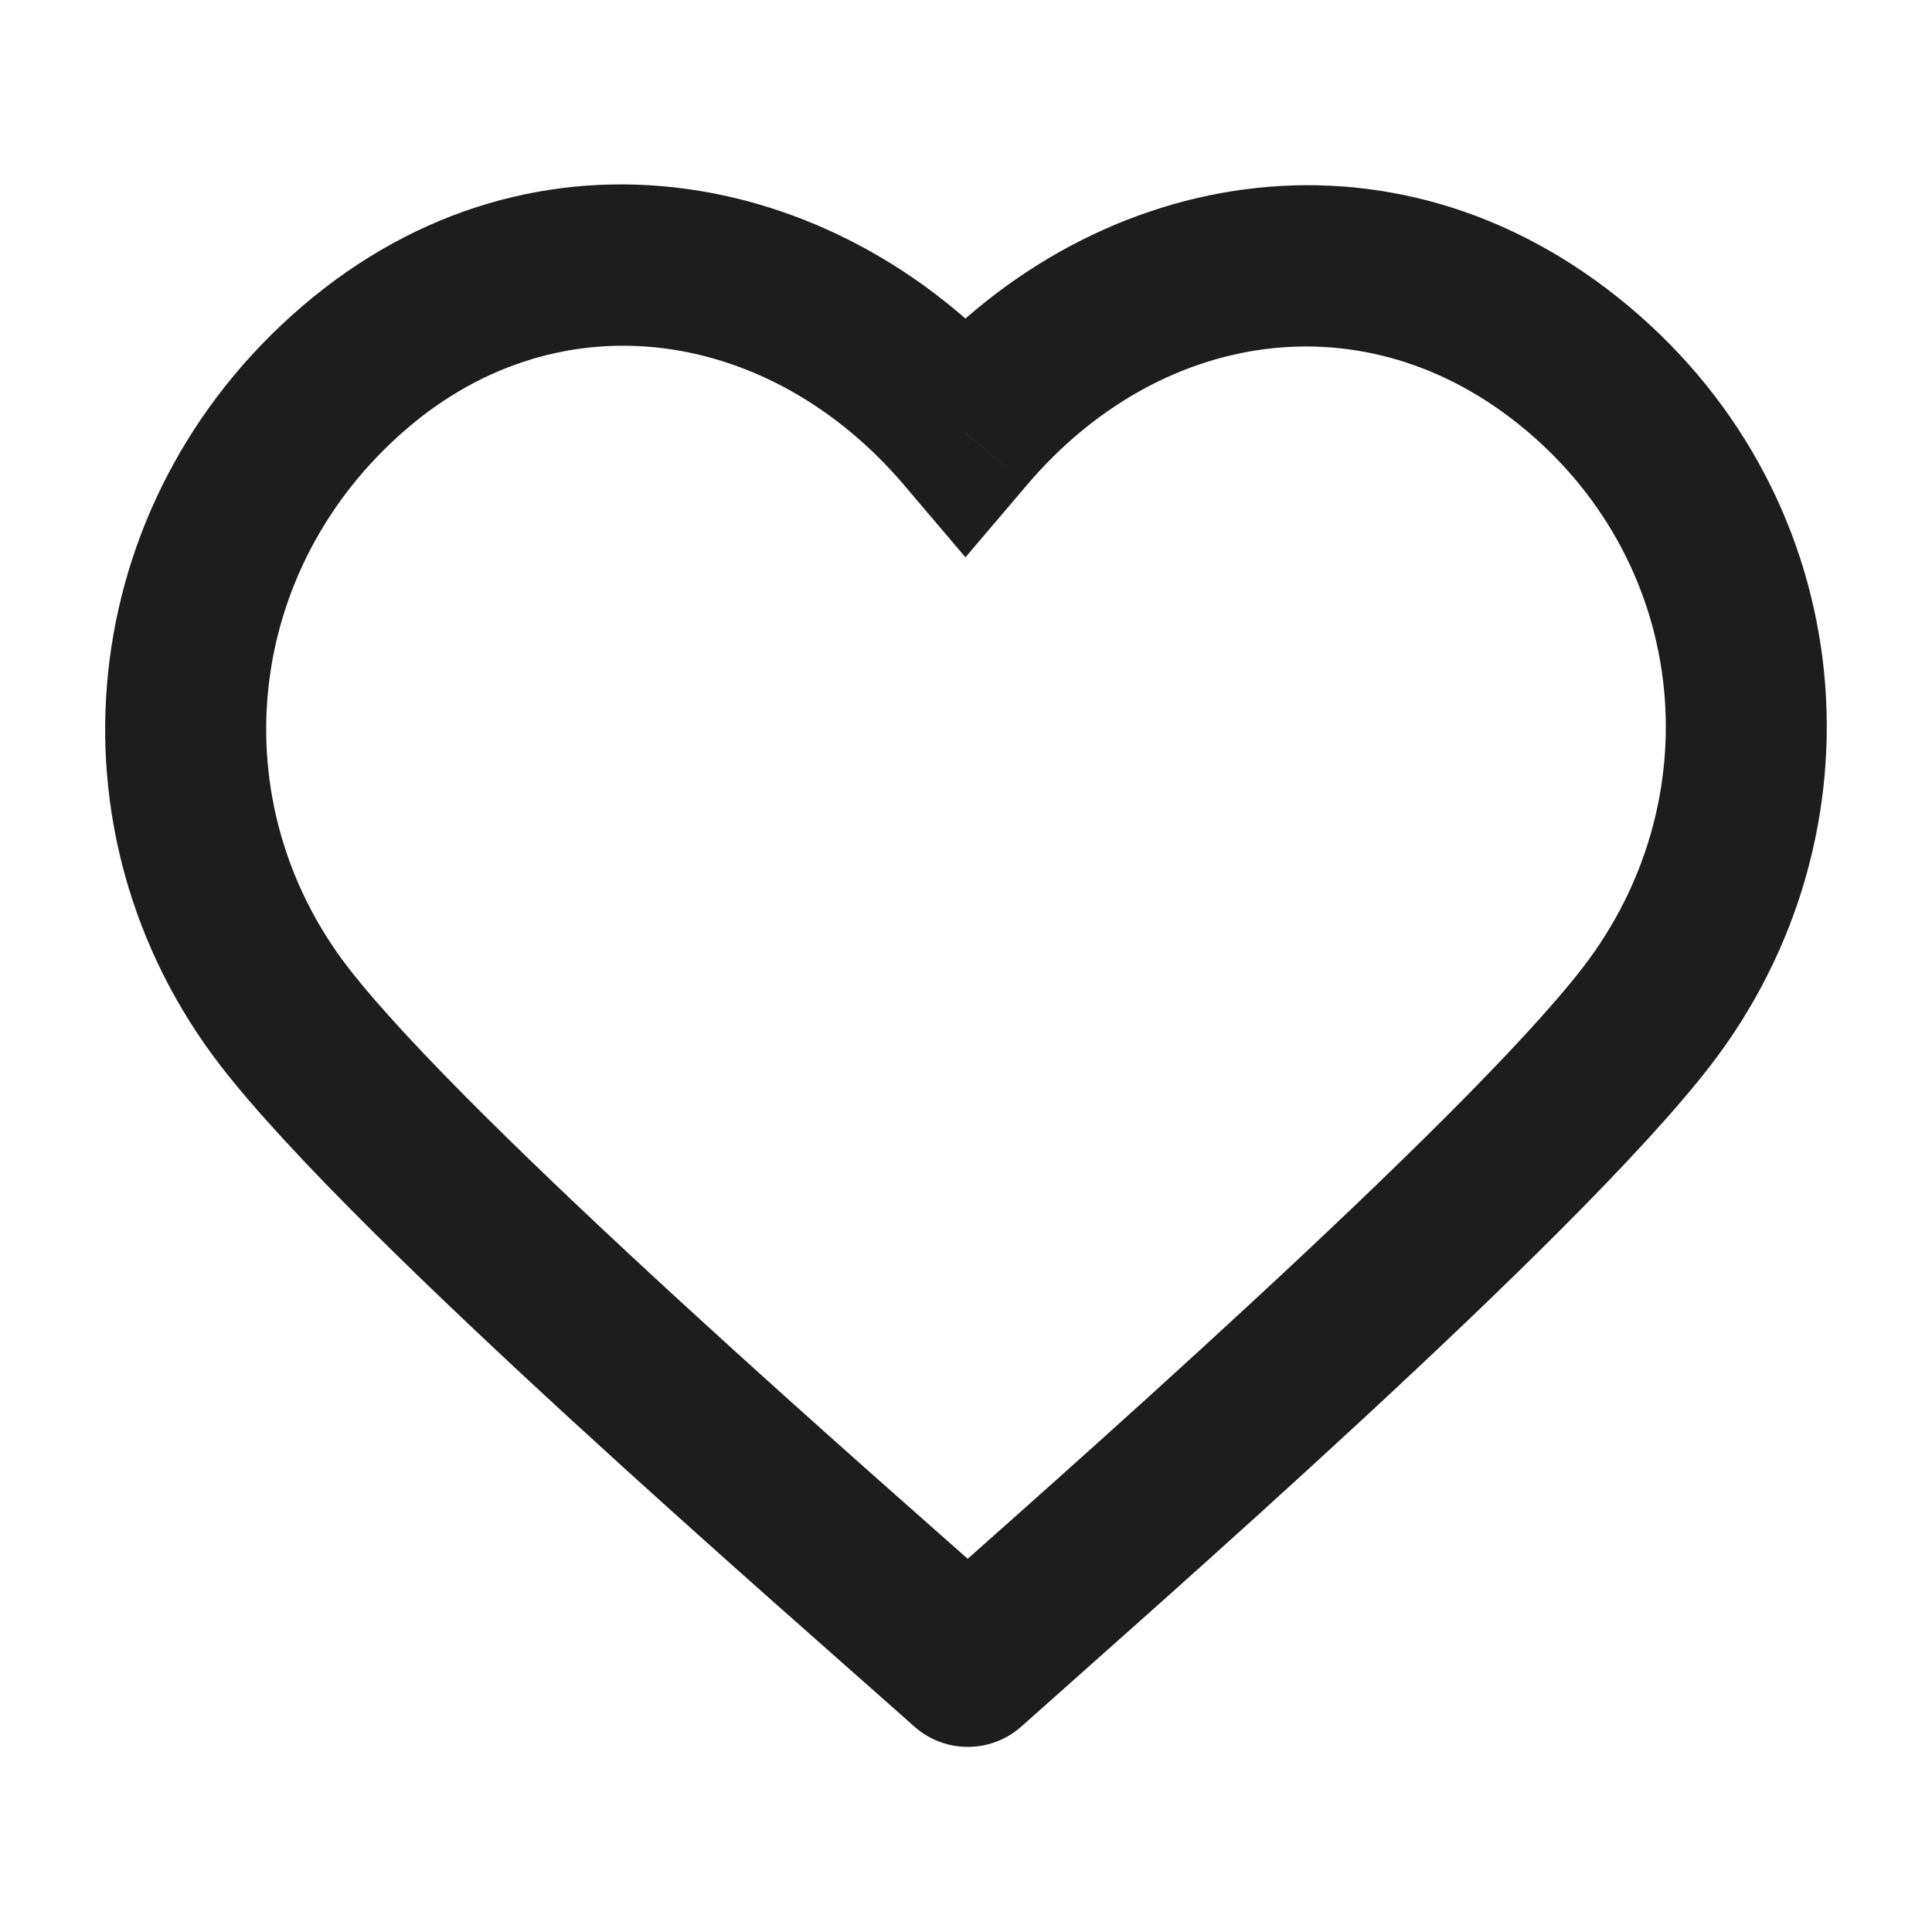 <svg width="24" height="24" viewBox="0 0 24 24" fill="none" xmlns="http://www.w3.org/2000/svg">
<path d="M11.993 5.379L11.231 6.026L11.993 6.923L12.756 6.026L11.993 5.379ZM3.532 12.628L4.324 12.018L3.532 12.628ZM20.455 12.628L19.663 12.018L20.455 12.628ZM12.022 20.7L11.357 21.447C11.736 21.785 12.309 21.785 12.688 21.447L12.022 20.7ZM12.756 4.731C10.524 2.103 6.665 1.299 3.743 3.814L5.048 5.33C6.982 3.665 9.586 4.089 11.231 6.026L12.756 4.731ZM3.743 3.814C0.915 6.248 0.506 10.343 2.74 13.239L4.324 12.018C2.744 9.97 3.019 7.076 5.048 5.33L3.743 3.814ZM21.246 13.239C23.472 10.354 23.126 6.228 20.233 3.805L18.95 5.339C20.996 7.053 21.251 9.959 19.663 12.018L21.246 13.239ZM20.233 3.805C17.28 1.333 13.47 2.094 11.231 4.731L12.756 6.026C14.393 4.098 16.963 3.676 18.95 5.339L20.233 3.805ZM2.74 13.239C3.595 14.347 5.393 16.073 7.106 17.646C8.84 19.238 10.583 20.756 11.357 21.447L12.688 19.954C11.889 19.242 10.179 17.752 8.458 16.172C6.716 14.573 5.054 12.965 4.324 12.018L2.74 13.239ZM12.688 21.447C13.467 20.751 15.191 19.237 16.913 17.643C18.613 16.07 20.393 14.345 21.246 13.239L19.663 12.018C18.931 12.967 17.281 14.577 15.554 16.175C13.85 17.753 12.15 19.247 11.357 19.954L12.688 21.447Z" fill="#1D1D1D"/>
</svg>
